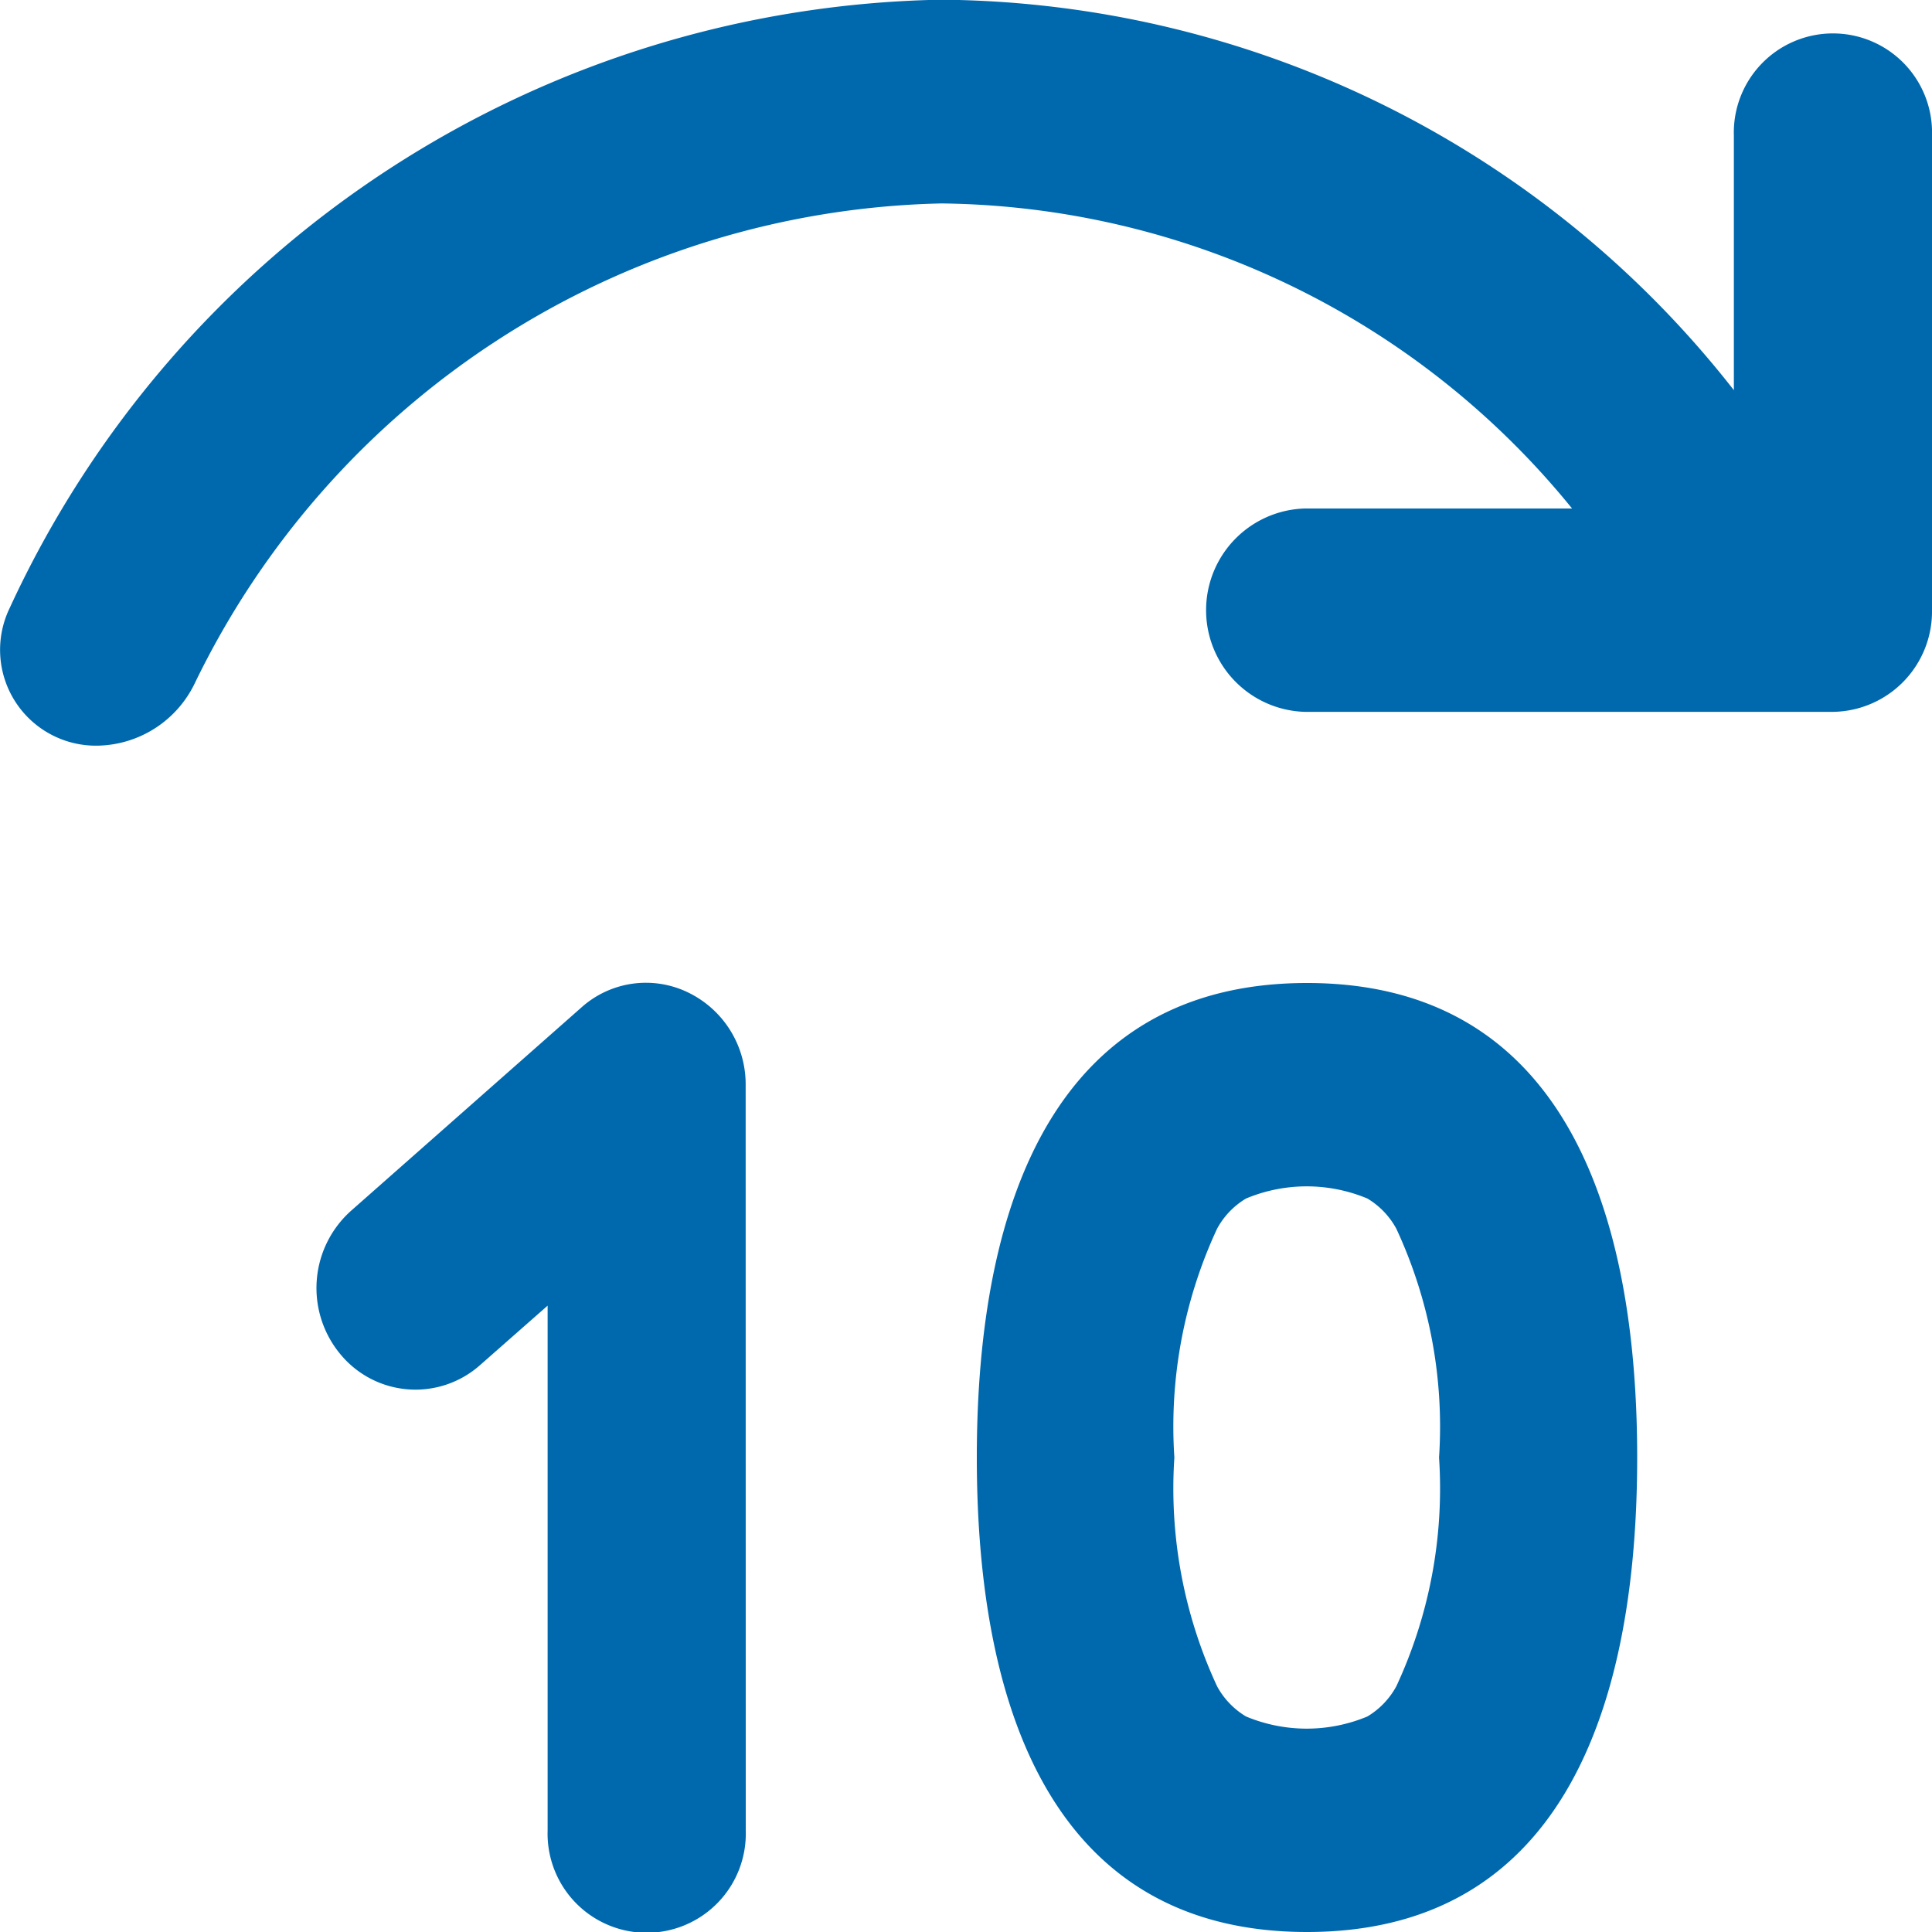 <svg xmlns="http://www.w3.org/2000/svg" width="20" height="20" viewBox="0 0 20 20">
  <path id="_8686331_ic_fluent_skip_forward_filled_icon" data-name="8686331_ic_fluent_skip_forward_filled_icon" d="M20.553,6.789V4.154a1.026,1.026,0,1,1,2.051,0V9.066a1.039,1.039,0,0,1-1.025,1.053H16.11a1.053,1.053,0,0,1,0-2.105h2.768a8.527,8.527,0,0,0-6.528-3.158A8.8,8.8,0,0,0,4.618,9.828a1.138,1.138,0,0,1-1,.641.992.992,0,0,1-.915-1.422,10.832,10.832,0,0,1,9.642-6.3A10.523,10.523,0,0,1,20.553,6.789ZM16.134,22.75c2.564,0,3.418-2.2,3.418-4.912s-.855-4.912-3.418-4.912-3.418,2.2-3.418,4.912S13.571,22.75,16.134,22.75Zm.925-2.544a.818.818,0,0,1-.3.313,1.63,1.63,0,0,1-1.256,0,.816.816,0,0,1-.3-.313,4.857,4.857,0,0,1-.442-2.368,4.857,4.857,0,0,1,.442-2.368.816.816,0,0,1,.3-.313,1.63,1.63,0,0,1,1.256,0,.818.818,0,0,1,.3.313,4.857,4.857,0,0,1,.442,2.368A4.857,4.857,0,0,1,17.059,20.206Zm-6.736-6.228a1.055,1.055,0,0,0-.6-.956,1,1,0,0,0-1.1.157L6.238,15.284a1.072,1.072,0,0,0-.111,1.484,1.007,1.007,0,0,0,1.446.114l.7-.616V21.7a1.026,1.026,0,1,0,2.051,0Z" transform="translate(-2.604 -2.75)" fill="#0068ad"/>
</svg>
